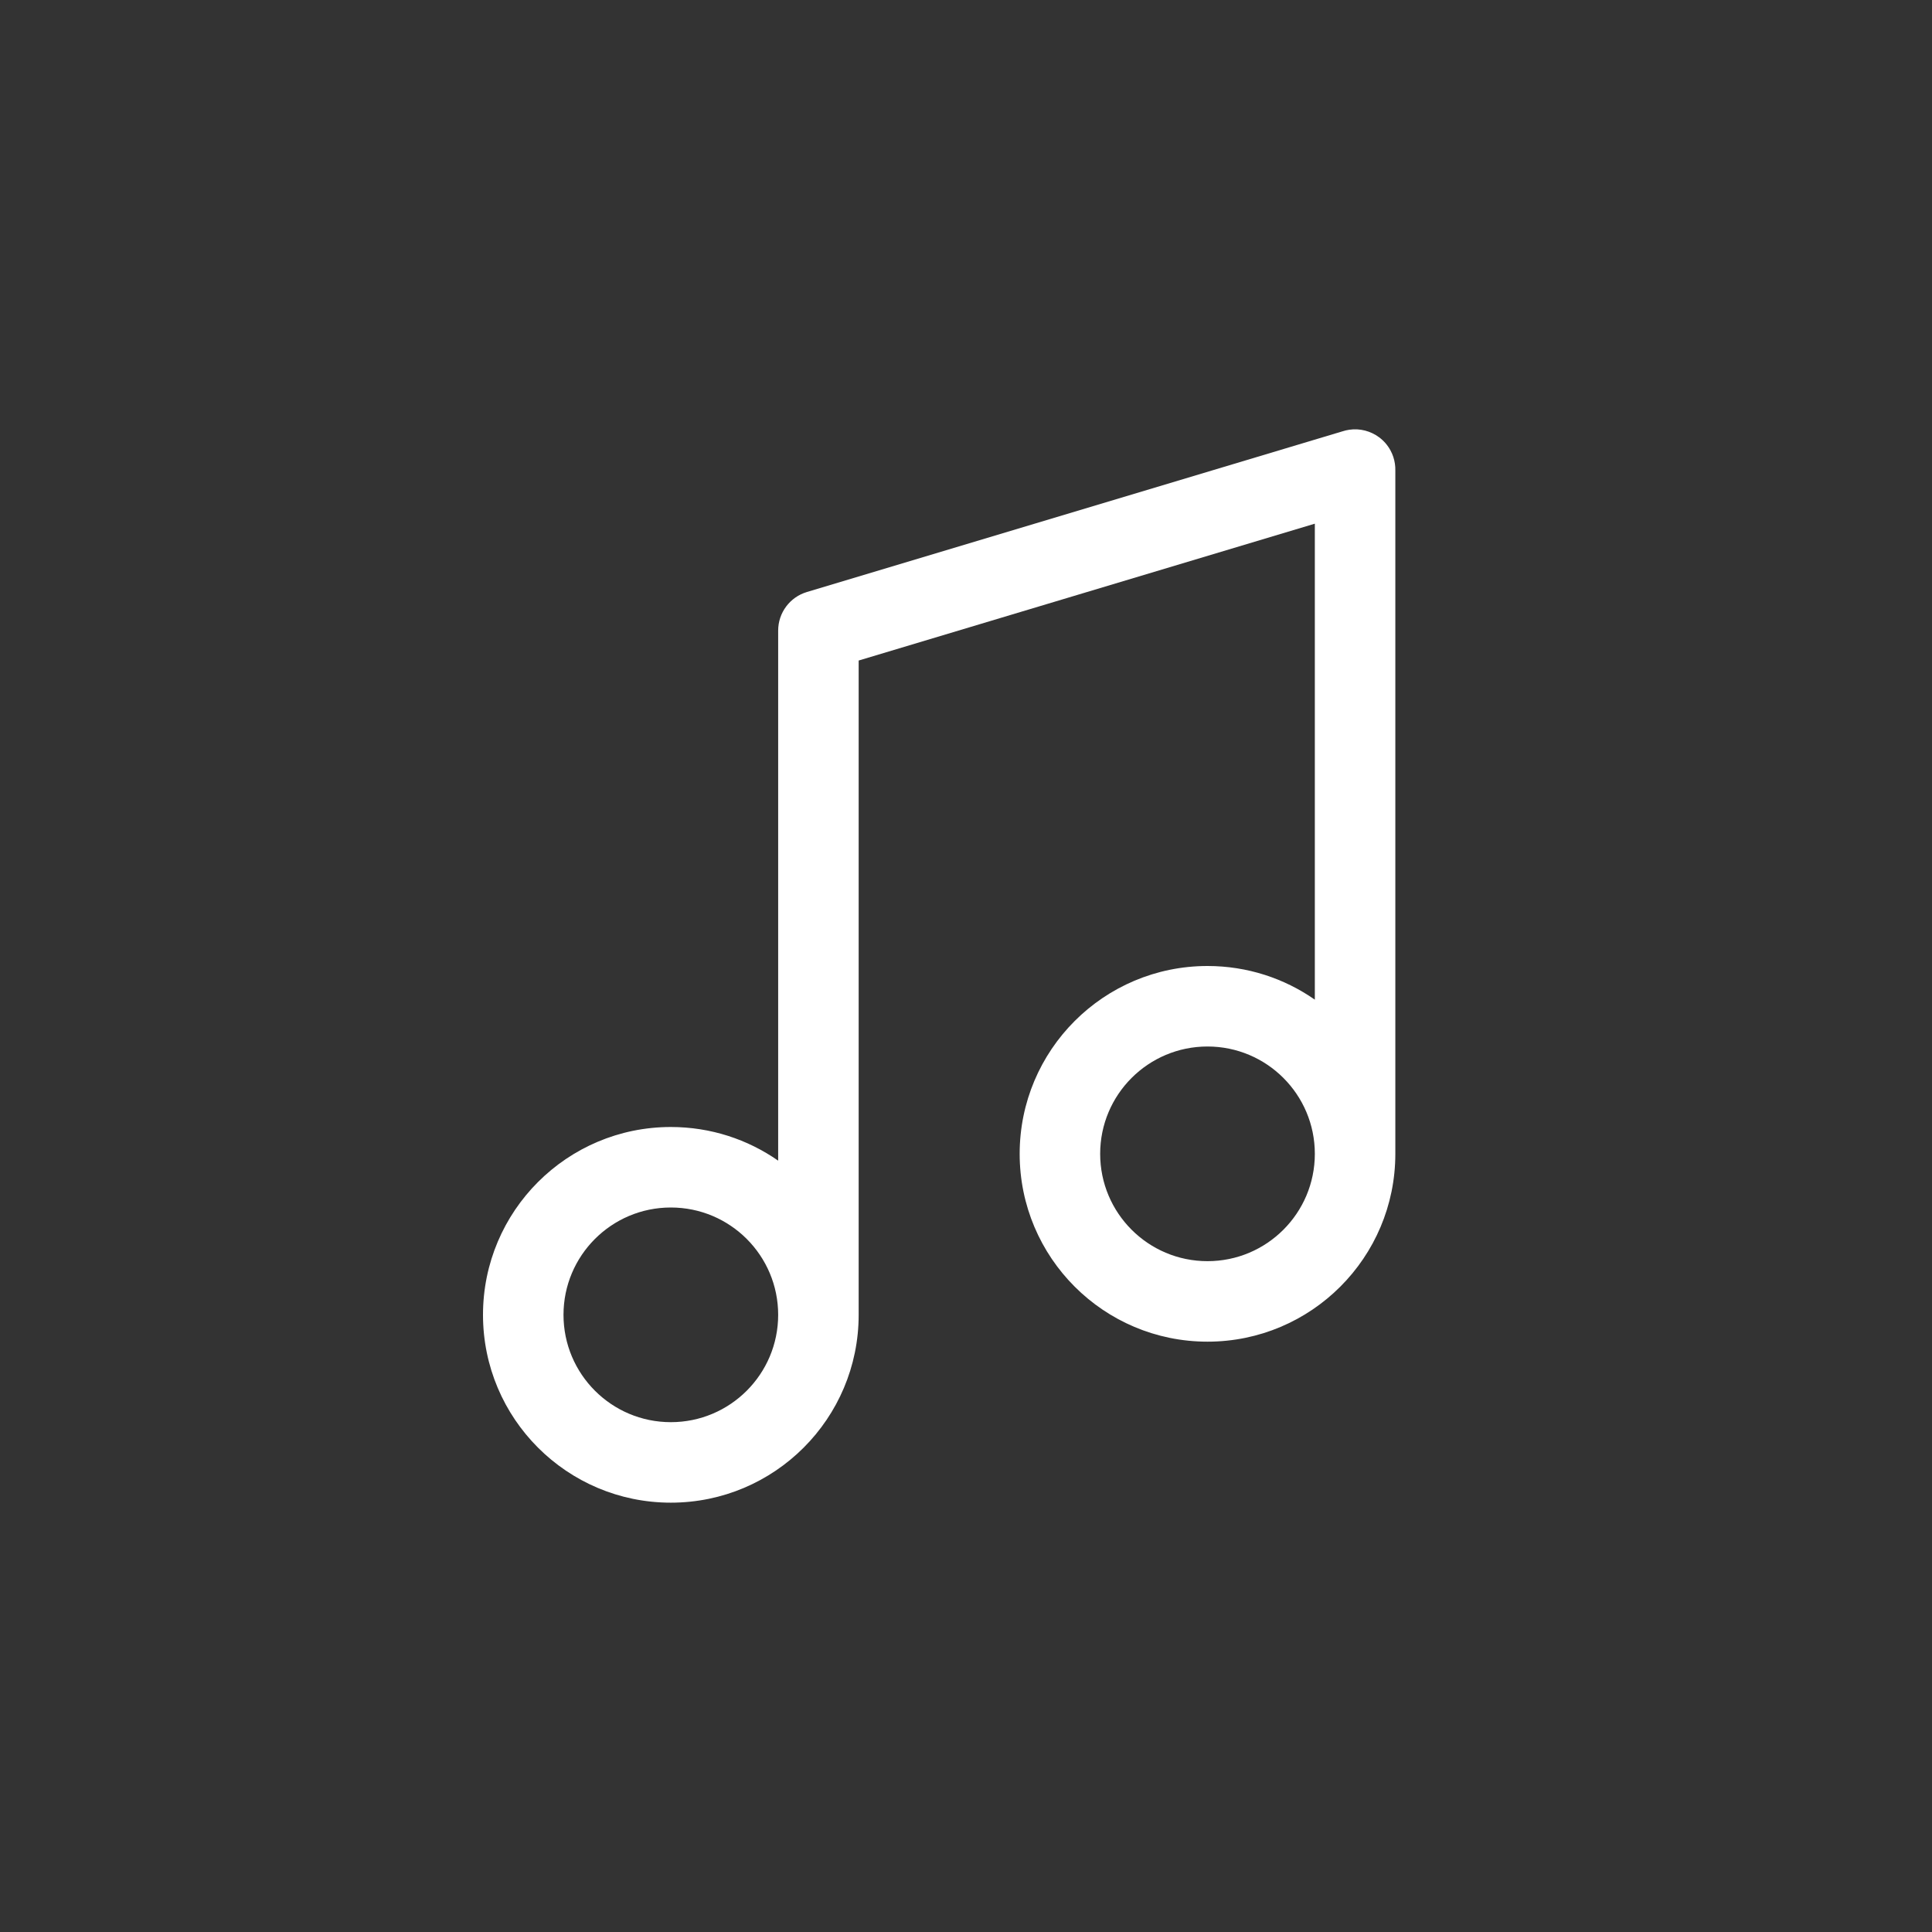 <svg width="144" height="144" viewBox="0 0 144 144" fill="none" xmlns="http://www.w3.org/2000/svg">
<rect x="0" y="0" width="144" height="144" fill="#333333" stroke="none"/>
<path fill-rule="evenodd" clip-rule="evenodd" d="M60.138 44.126L100.071 32.146C100.23 32.095 100.395 32.056 100.564 32.031C101.369 31.912 102.166 32.129 102.791 32.593C103.139 32.851 103.432 33.186 103.644 33.582C103.806 33.883 103.918 34.214 103.969 34.566C103.994 34.734 104.004 34.903 104 35.069V86C104 93.732 97.732 100 90 100C82.268 100 76 93.732 76 86C76 78.268 82.268 72 90 72C92.975 72 95.732 72.927 98 74.509V39.032L64 49.232V97.999C64 105.731 57.732 112 50 112C42.268 112 36 105.732 36 98C36 90.268 42.268 84 50 84C52.974 84 55.732 84.927 58 86.509V47C58 45.675 58.869 44.507 60.138 44.126ZM98 86C98 81.582 94.418 78 90 78C85.582 78 82 81.582 82 86C82 90.418 85.582 94 90 94C94.418 94 98 90.418 98 86ZM58 98C58 102.418 54.418 106 50 106C45.582 106 42 102.418 42 98C42 93.582 45.582 90 50 90C54.418 90 58 93.582 58 98Z" fill="white"/>
</svg>
